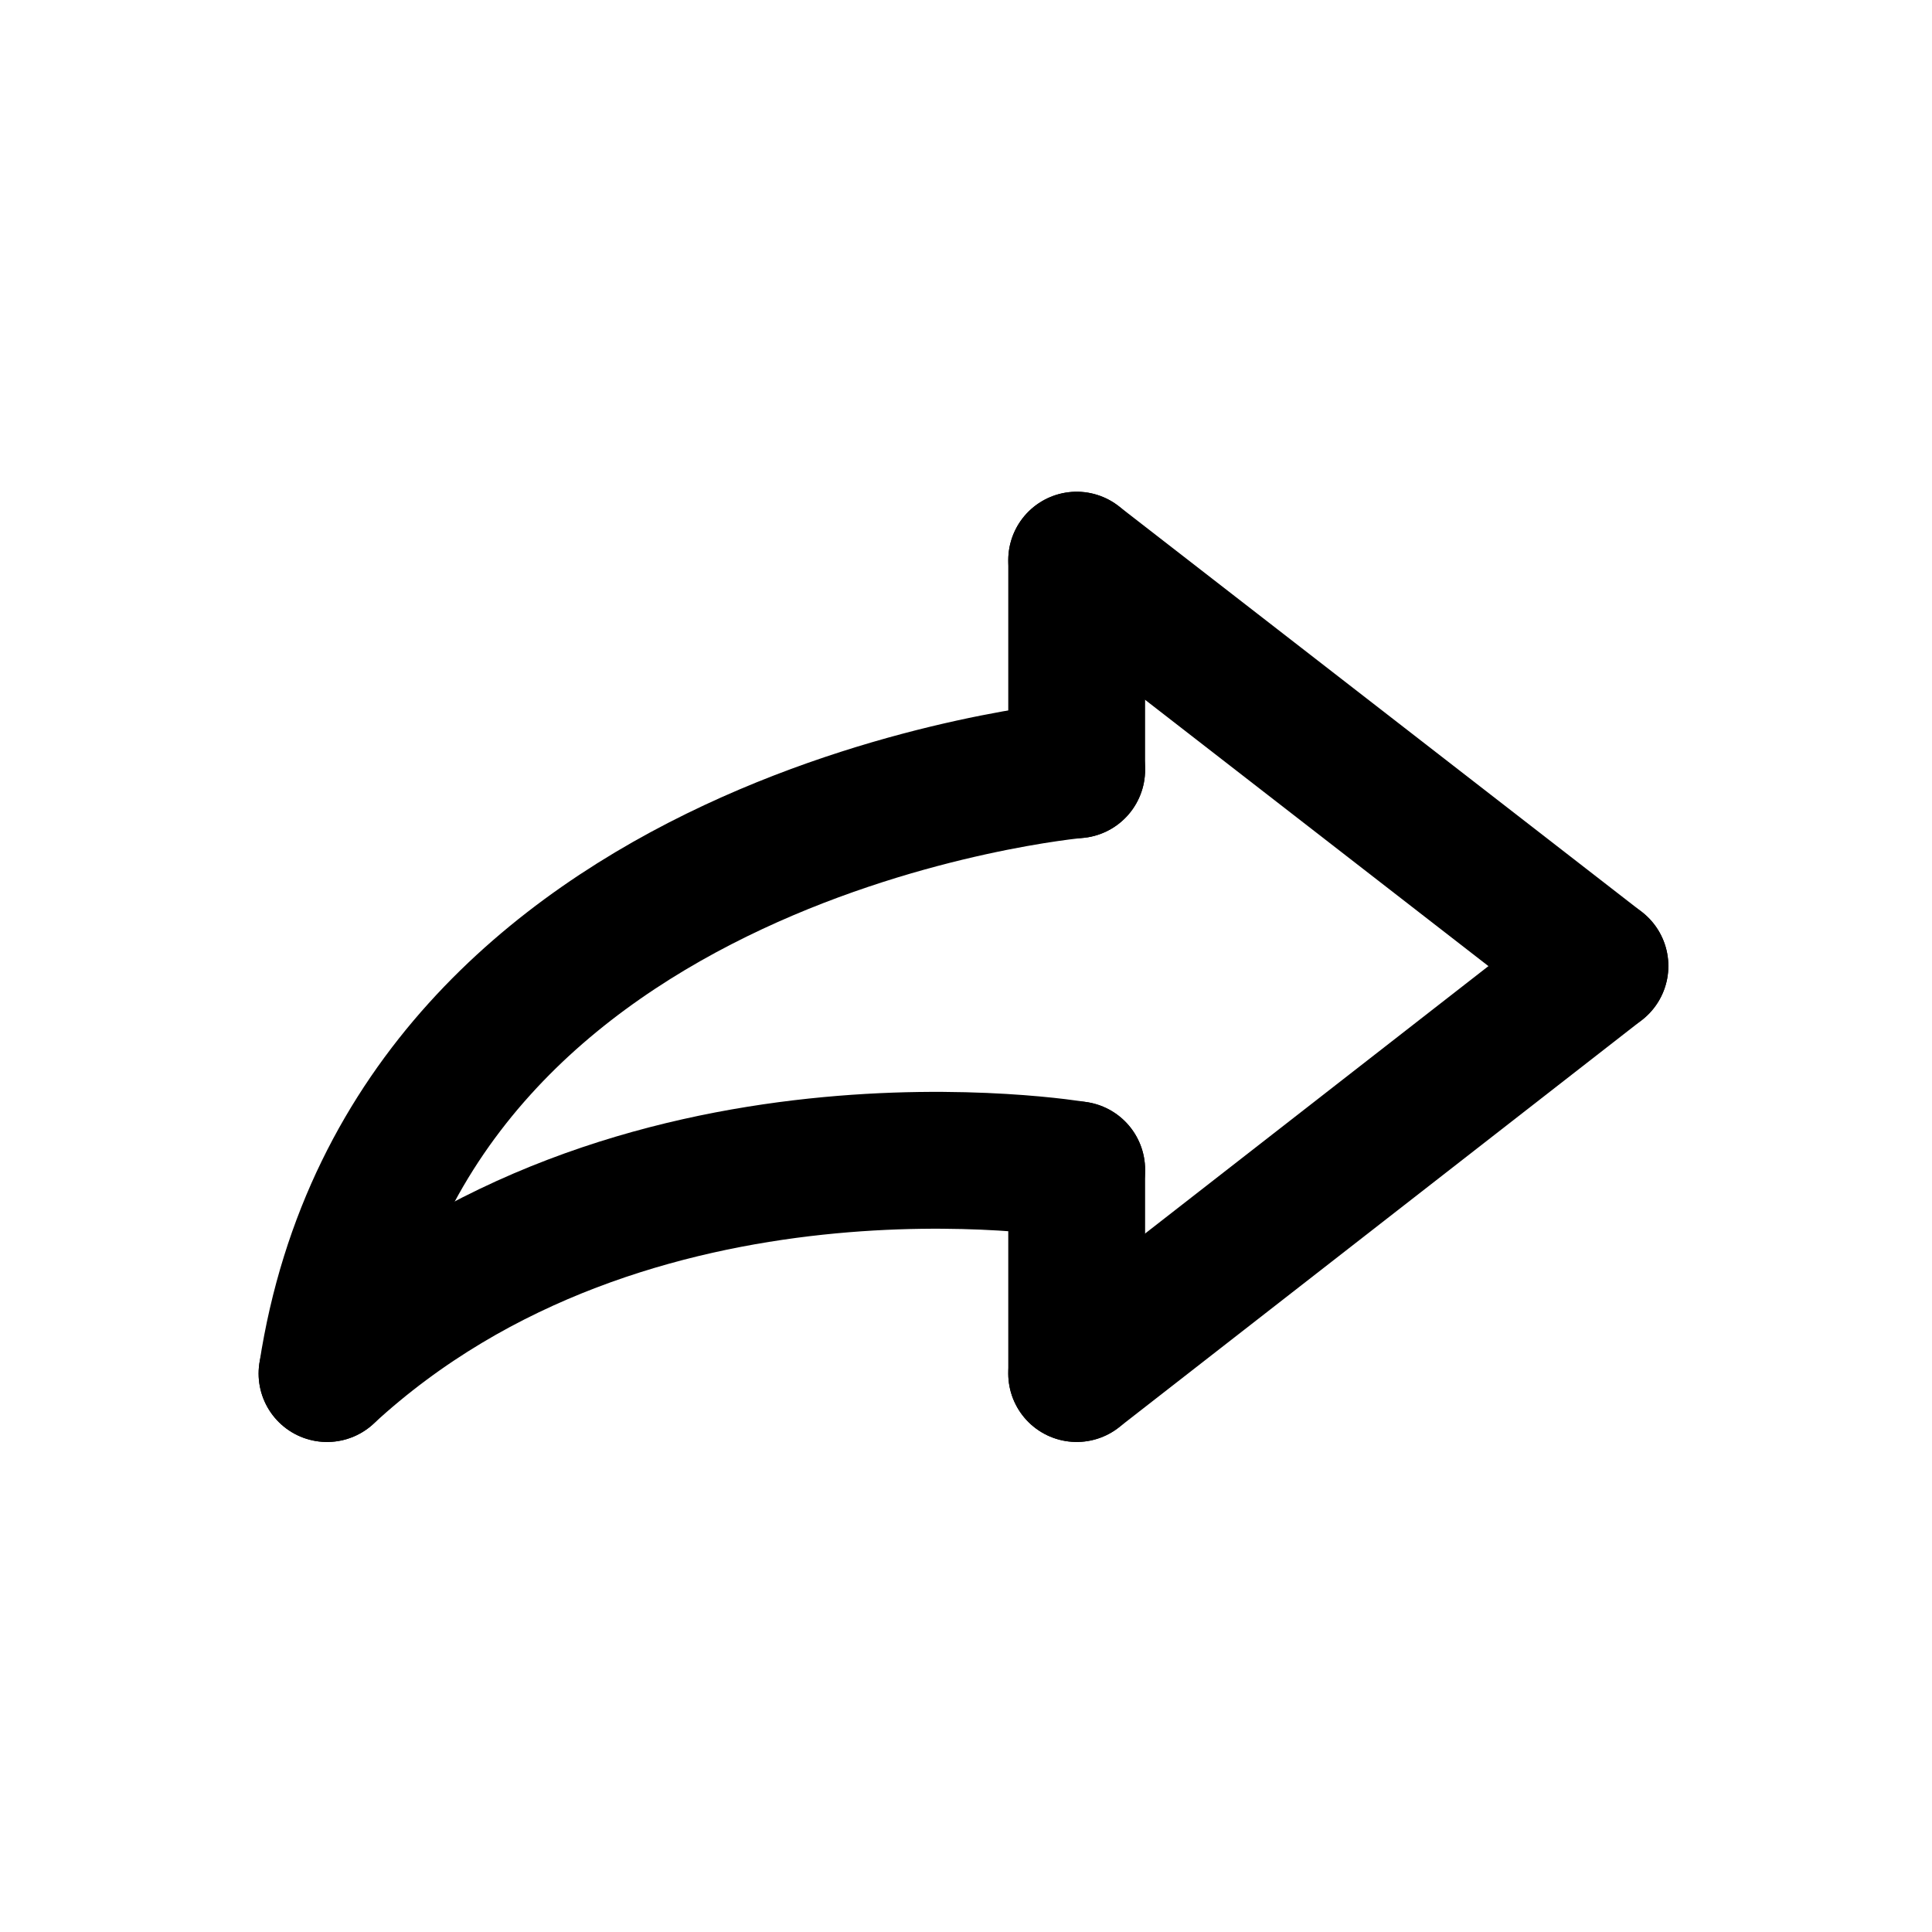 <?xml version="1.0" encoding="utf-8"?>
<!-- Generator: Adobe Illustrator 16.0.0, SVG Export Plug-In . SVG Version: 6.00 Build 0)  -->
<!DOCTYPE svg PUBLIC "-//W3C//DTD SVG 1.1//EN" "http://www.w3.org/Graphics/SVG/1.1/DTD/svg11.dtd">
<svg version="1.1" id="Layer_1" xmlns="http://www.w3.org/2000/svg" xmlns:xlink="http://www.w3.org/1999/xlink" x="0px" y="0px"
	 width="48px" height="48px" viewBox="0 0 48 48" enable-background="new 0 0 48 48" xml:space="preserve">
<path fill="none" stroke="#000000" stroke-width="3.4" stroke-linecap="round" stroke-miterlimit="10" d="M26.75,19.125
	c0,0-16.548,1.451-18.625,15"/>
<path fill="none" stroke="#000000" stroke-width="3.4" stroke-linecap="round" stroke-miterlimit="10" d="M26.75,29.063
	c0,0-11.083-1.896-18.625,5.063"/>
<line fill="none" stroke="#000000" stroke-width="3.4" stroke-linecap="round" stroke-miterlimit="10" x1="26.75" y1="19.125" x2="26.75" y2="13.917"/>
<line fill="none" stroke="#000000" stroke-width="3.4" stroke-linecap="round" stroke-miterlimit="10" x1="26.75" y1="34.125" x2="39.75" y2="24"/>
<line fill="none" stroke="#000000" stroke-width="3.4" stroke-linecap="round" stroke-miterlimit="10" x1="26.75" y1="13.917" x2="39.75" y2="24"/>
<line fill="none" stroke="#000000" stroke-width="3.4" stroke-linecap="round" stroke-miterlimit="10" x1="26.75" y1="29.063" x2="26.75" y2="34.125"/>
</svg>
